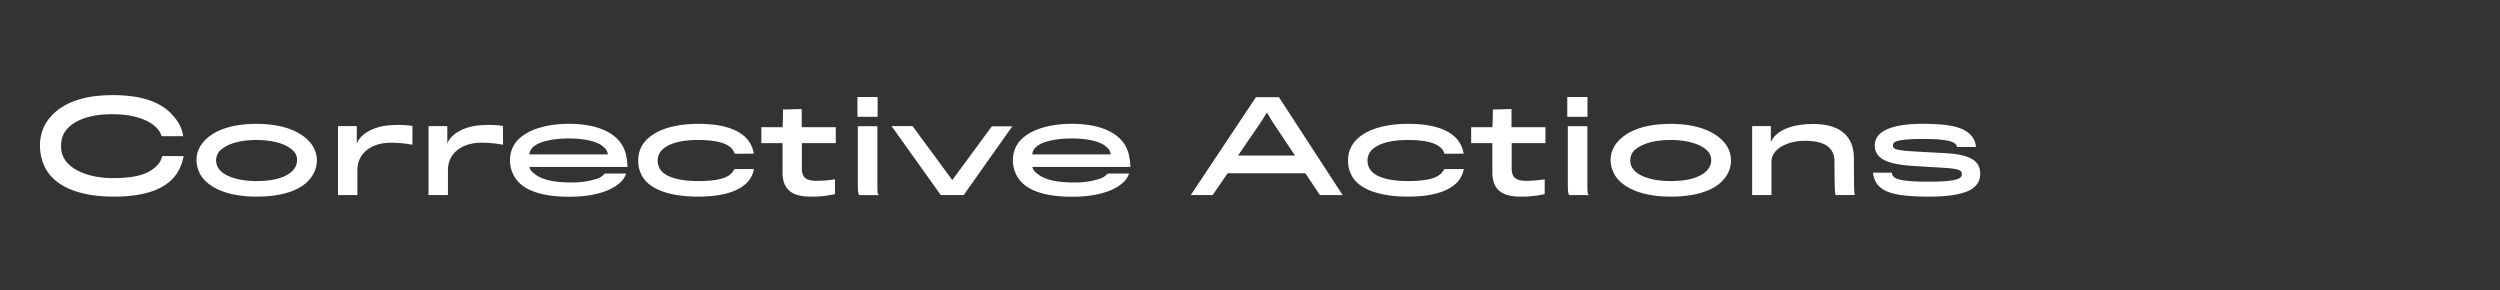 <?xml version="1.0" encoding="UTF-8"?>
<svg xmlns="http://www.w3.org/2000/svg" onmouseup="{ if(window.parent.document.onmouseup) window.parent.document.onmouseup(arguments[0]);}" viewBox="0 0 833.1 96.69" data-name="Capa 1" id="Capa_1"><rect x="0" y="0" width="833.1" height="96.69" fill="#333333" stroke="none"/><defs><style>.cls-1{fill:#fff;}</style></defs><title/><path data-cppathid="10000" d="M59.6,56.71c-3,5.51-9.64,8.81-21.71,8.81S18.77,61.88,15.6,56.87a15.7,15.7,0,0,1-2.26-8.22,14.38,14.38,0,0,1,1.92-7.56c3.3-5.38,10.11-9.39,22.26-9.39s18.32,3.55,21.87,9.1a12.37,12.37,0,0,1,1.67,4.59H53.84a6.4,6.4,0,0,0-1.59-2.71c-2.21-2.42-7.14-4.63-14.78-4.63-8.09,0-14,2.38-16.24,6.55a8.71,8.71,0,0,0-.87,4A7.87,7.87,0,0,0,21.48,53c2.76,4.43,9.69,6.35,16,6.35,7.39,0,12.27-1.09,15.36-4.76A6.64,6.64,0,0,0,54.05,52h7.14A17.4,17.4,0,0,1,59.6,56.71Z" class="cls-1"/><path data-cppathid="10001" d="M103.84,58.92c-2.83,4.09-8.93,6.6-18.36,6.6-8.9,0-15.2-2.51-18.17-6.52a10.2,10.2,0,0,1-1.83-5.59A8.86,8.86,0,0,1,67.23,48c3-4.09,9.06-6.72,18.25-6.72,9.51,0,15.36,2.92,18.2,6.6a9.17,9.17,0,0,1,.16,11Zm-6.26-8.81c-2.09-2-6.26-3.46-12.1-3.46S75.71,48,73.33,50.15a4.79,4.79,0,0,0,0,6.6c1.92,2.13,6.3,3.59,12.11,3.59,6.13,0,10.18-1.34,12.23-3.63A5,5,0,0,0,99,53.45,4.28,4.28,0,0,0,97.58,50.11Z" class="cls-1"/><path data-cppathid="10002" d="M137.44,48.23a38.42,38.42,0,0,0-7.34-.67c-5.64,0-11,3-11,9.15V65h-6.47v-23h6.27v5.89c1.12-3.21,5.55-5.8,11.06-6.14a33.91,33.91,0,0,1,7.47.21Z" class="cls-1"/><path data-cppathid="10003" d="M167.62,48.23a38.45,38.45,0,0,0-7.35-.67c-5.63,0-11,3-11,9.15V65h-6.47v-23h6.26v5.89c1.13-3.21,5.56-5.8,11.07-6.14a33.91,33.91,0,0,1,7.47.21Z" class="cls-1"/><path data-cppathid="10004" d="M207.15,60.38c-2.55,2.63-7.89,5.18-17.45,5.18-8.77,0-15.15-1.92-18-6.26a10.79,10.79,0,0,1-1.75-6.06,9.78,9.78,0,0,1,1.8-5.63c3-4,9.52-6.35,17.91-6.35,10.31,0,17.24,3.59,18.87,10a22.28,22.28,0,0,1,.58,4.38H176.38A4.12,4.12,0,0,0,178.26,58c2,1.71,5.89,2.8,11.82,2.8a25.83,25.83,0,0,0,9.47-1.46,6.84,6.84,0,0,0,2-1.51h7.09A7.06,7.06,0,0,1,207.15,60.38Zm-5.93-11.31c-1.54-1.63-5.59-2.93-11.73-2.93-5.84,0-10.48,1.26-12.11,3.14a3.76,3.76,0,0,0-1,2.17h26.18A3.39,3.39,0,0,0,201.22,49.07Z" class="cls-1"/><path data-cppathid="10005" d="M244.8,51.24c-.79-3-4.72-4.59-12.19-4.59-5.93,0-10.23,1.25-12.32,3.67a5,5,0,0,0-1.12,3.26,5.16,5.16,0,0,0,1.16,3.29c1.88,2.34,6.52,3.47,12.32,3.47s9-.84,10.65-2.17a5.9,5.9,0,0,0,1.46-1.84h6.51a9.41,9.41,0,0,1-1.92,4.09c-2.71,3.09-7.93,5.1-16.74,5.1-9.14,0-15.28-2.26-18-5.89a10,10,0,0,1-1.92-6.18,9.51,9.51,0,0,1,2-6c3-3.8,9.23-6.18,18-6.18,9,0,14.49,2.26,17,6a9.89,9.89,0,0,1,1.5,3.93Z" class="cls-1"/><path data-cppathid="10006" d="M267.21,47.69v8.39c0,3.05,1.33,4.18,5,4.18a42.32,42.32,0,0,0,6.05-.51v4.93a34.56,34.56,0,0,1-8.06.84c-5.59,0-9.43-1.8-9.43-8.1V47.69h-7.06v-5.3h7.06c.16-1.55.16-5.89.16-5.89l6.23-.17v6.06h11.35v5.3Z" class="cls-1"/><path data-cppathid="10007" d="M285.74,38.92V32.33h6.72v6.59Zm.67,26.1c-.38-.09-.55-1.13-.55-3.47V42.05h6.52V61.51c0,2.59,0,3.17.58,3.51Z" class="cls-1"/><path data-cppathid="10008" d="M321.14,65H313.5l-16.41-23h7L317.34,60l13.19-17.91h6.81Z" class="cls-1"/><path data-cppathid="10009" d="M374.74,60.38c-2.55,2.63-7.89,5.18-17.45,5.18-8.77,0-15.16-1.92-18-6.26a10.71,10.71,0,0,1-1.75-6.06,9.85,9.85,0,0,1,1.79-5.63c3-4,9.52-6.35,17.91-6.35,10.31,0,17.24,3.59,18.87,10a22.3,22.3,0,0,1,.59,4.38H344A4.12,4.12,0,0,0,345.85,58c2,1.71,5.88,2.8,11.81,2.8a25.9,25.9,0,0,0,9.48-1.46,6.79,6.79,0,0,0,2-1.51h7.1A7.06,7.06,0,0,1,374.74,60.38Zm-5.93-11.31c-1.55-1.63-5.6-2.93-11.73-2.93-5.85,0-10.48,1.26-12.11,3.14a3.64,3.64,0,0,0-1,2.17h26.17A3.41,3.41,0,0,0,368.81,49.07Z" class="cls-1"/><path data-cppathid="10010" d="M404.11,65h-7.3l21.71-32.61h7.68L447.41,65h-7.56L435,57.75H409.08Zm20-24.3-1.92-3.22-2,3.22-7.64,11.14h19Z" class="cls-1"/><path data-cppathid="10011" d="M481.34,51.24c-.79-3-4.72-4.59-12.19-4.59-5.93,0-10.23,1.25-12.32,3.67a5,5,0,0,0-1.12,3.26,5.17,5.17,0,0,0,1.17,3.29c1.87,2.34,6.51,3.47,12.31,3.47s9-.84,10.65-2.17a5.9,5.9,0,0,0,1.46-1.84h6.51a9.41,9.41,0,0,1-1.92,4.09c-2.71,3.09-7.93,5.1-16.74,5.1-9.14,0-15.28-2.26-18-5.89a10,10,0,0,1-1.92-6.18,9.46,9.46,0,0,1,2-6c3-3.8,9.22-6.18,18-6.18,9,0,14.49,2.26,17,6a10.06,10.06,0,0,1,1.51,3.93Z" class="cls-1"/><path data-cppathid="10012" d="M503.75,47.69v8.39c0,3.05,1.34,4.18,5,4.18a42.2,42.2,0,0,0,6-.51v4.93a34.46,34.46,0,0,1-8,.84c-5.6,0-9.44-1.8-9.44-8.1V47.69h-7.06v-5.3h7.06c.17-1.55.17-5.89.17-5.89l6.22-.17v6.06H515v5.3Z" class="cls-1"/><path data-cppathid="10013" d="M522.28,38.92V32.33H529v6.59ZM523,65c-.38-.09-.54-1.13-.54-3.47V42.05h6.51V61.51c0,2.59,0,3.17.58,3.51Z" class="cls-1"/><path data-cppathid="10014" d="M575.09,58.92c-2.84,4.09-8.93,6.6-18.37,6.6-8.89,0-15.2-2.51-18.16-6.52a10.14,10.14,0,0,1-1.84-5.59A8.87,8.87,0,0,1,538.48,48c3-4.09,9.06-6.72,18.24-6.72,9.52,0,15.36,2.92,18.2,6.6a9.19,9.19,0,0,1,.17,11Zm-6.26-8.81c-2.09-2-6.26-3.46-12.11-3.46S547,48,544.57,50.15a4.81,4.81,0,0,0,0,6.6c1.92,2.13,6.31,3.59,12.11,3.59,6.14,0,10.19-1.34,12.23-3.63a5,5,0,0,0,1.34-3.26A4.32,4.32,0,0,0,568.83,50.11Z" class="cls-1"/><path data-cppathid="10015" d="M611.78,65c-.29,0-.46-1.38-.46-11.19,0-4.55-3.09-6.89-9.9-6.89-5.8,0-11.1,2.71-11.1,6.93V65h-6.43v-23h6.22v5.31c2.09-4.47,8.18-6,14.07-6,9.94,0,13.61,4.89,13.61,11.36,0,11.65.12,11.86.33,12.32Z" class="cls-1"/><path data-cppathid="10016" d="M642.62,65.52c-12.31,0-16.78-1.84-18.16-6.43a5.45,5.45,0,0,1-.29-1.55h6.3a2,2,0,0,0,.46,1.25c1,1.13,4.05,1.76,11.73,1.76,9.73,0,11.11-1.09,11.11-2.51,0-1.58-1.25-1.92-9.69-2.33-1.63-.09-4.55-.3-6.51-.42-9.23-.55-12.82-2.67-12.82-6.85,0-4.59,5.35-7.18,16-7.18s15.58,1.59,17.33,5.89a6.78,6.78,0,0,1,.38,1.83h-6.31a2.56,2.56,0,0,0-.37-.87c-1-1.09-3.85-1.8-10.61-1.8-9.18,0-10.35.88-10.35,2.17s1,1.67,9,2.09c2,.13,5,.29,7,.38,9.72.37,13.06,2.5,13.06,7C659.86,62.89,655.19,65.52,642.62,65.52Z" class="cls-1"/></svg>